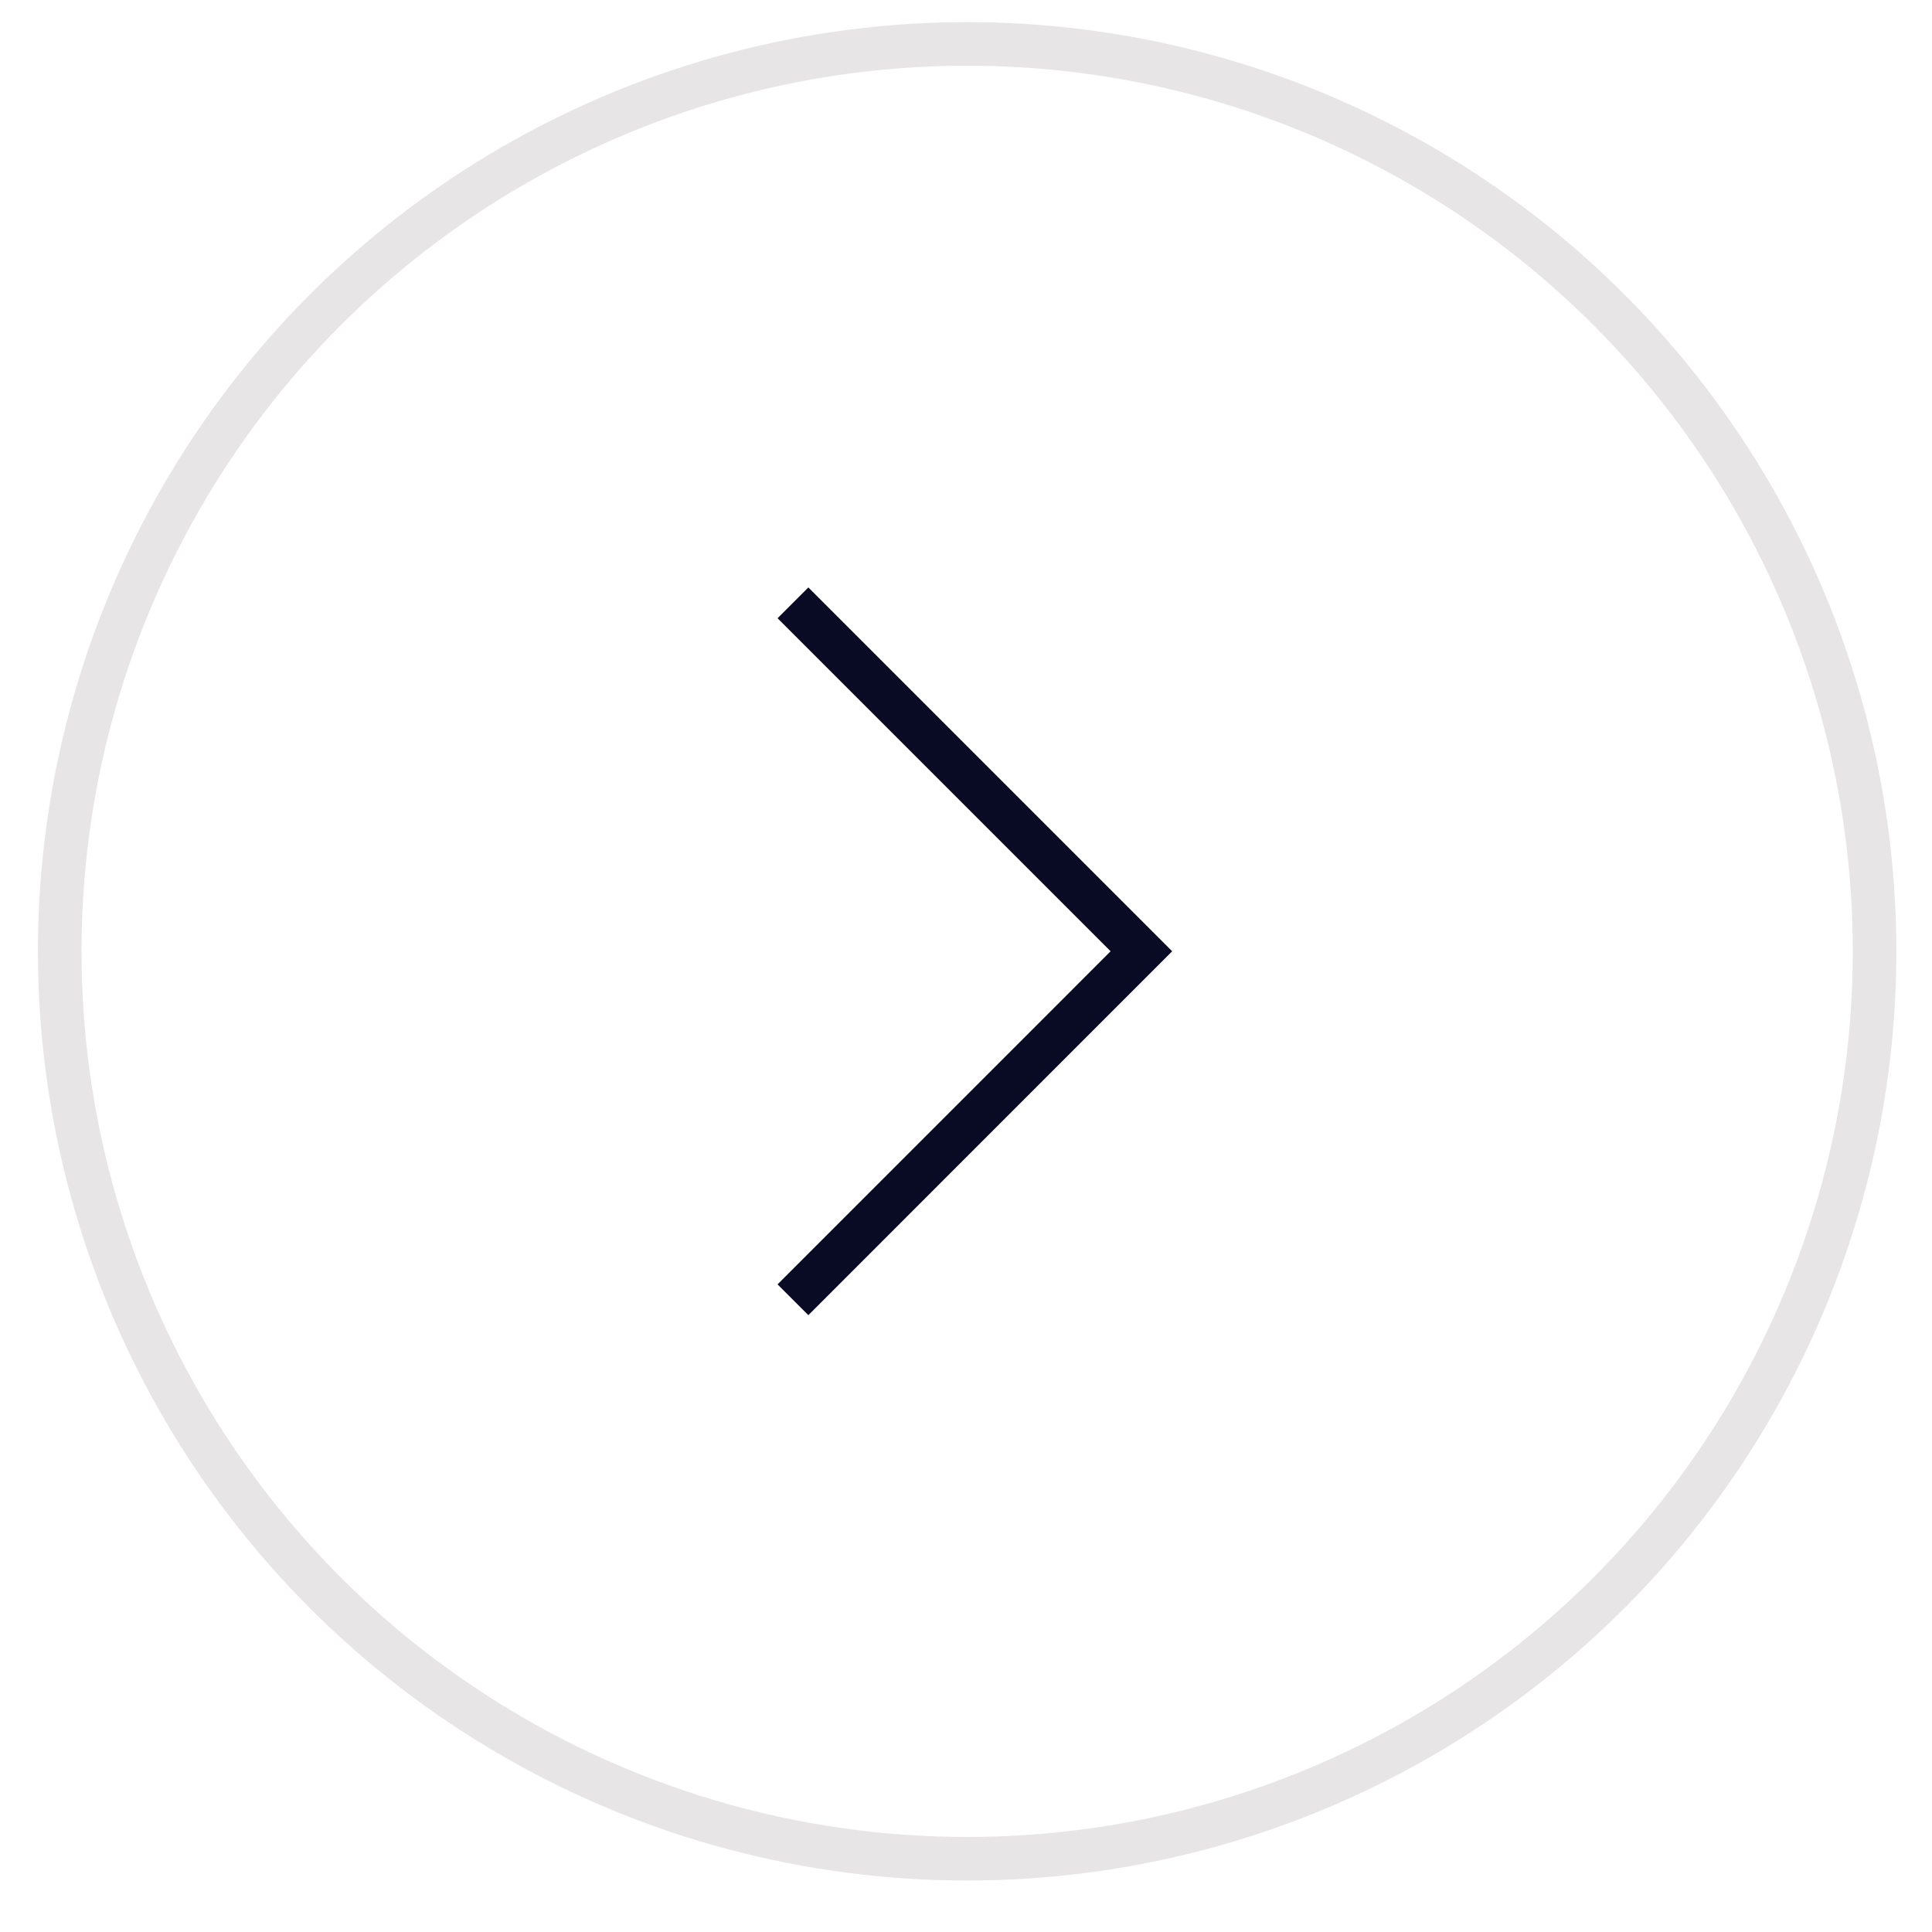 <svg width="37" height="37" viewBox="0 0 37 37" fill="none" xmlns="http://www.w3.org/2000/svg">
<circle cx="18.522" cy="18.219" r="17.378" stroke="#E7E5E5" stroke-width="0.834"/>
<path d="M15.186 11.545L21.859 18.218L15.186 24.892" stroke="#080B23" stroke-width="0.834"/>
</svg>
